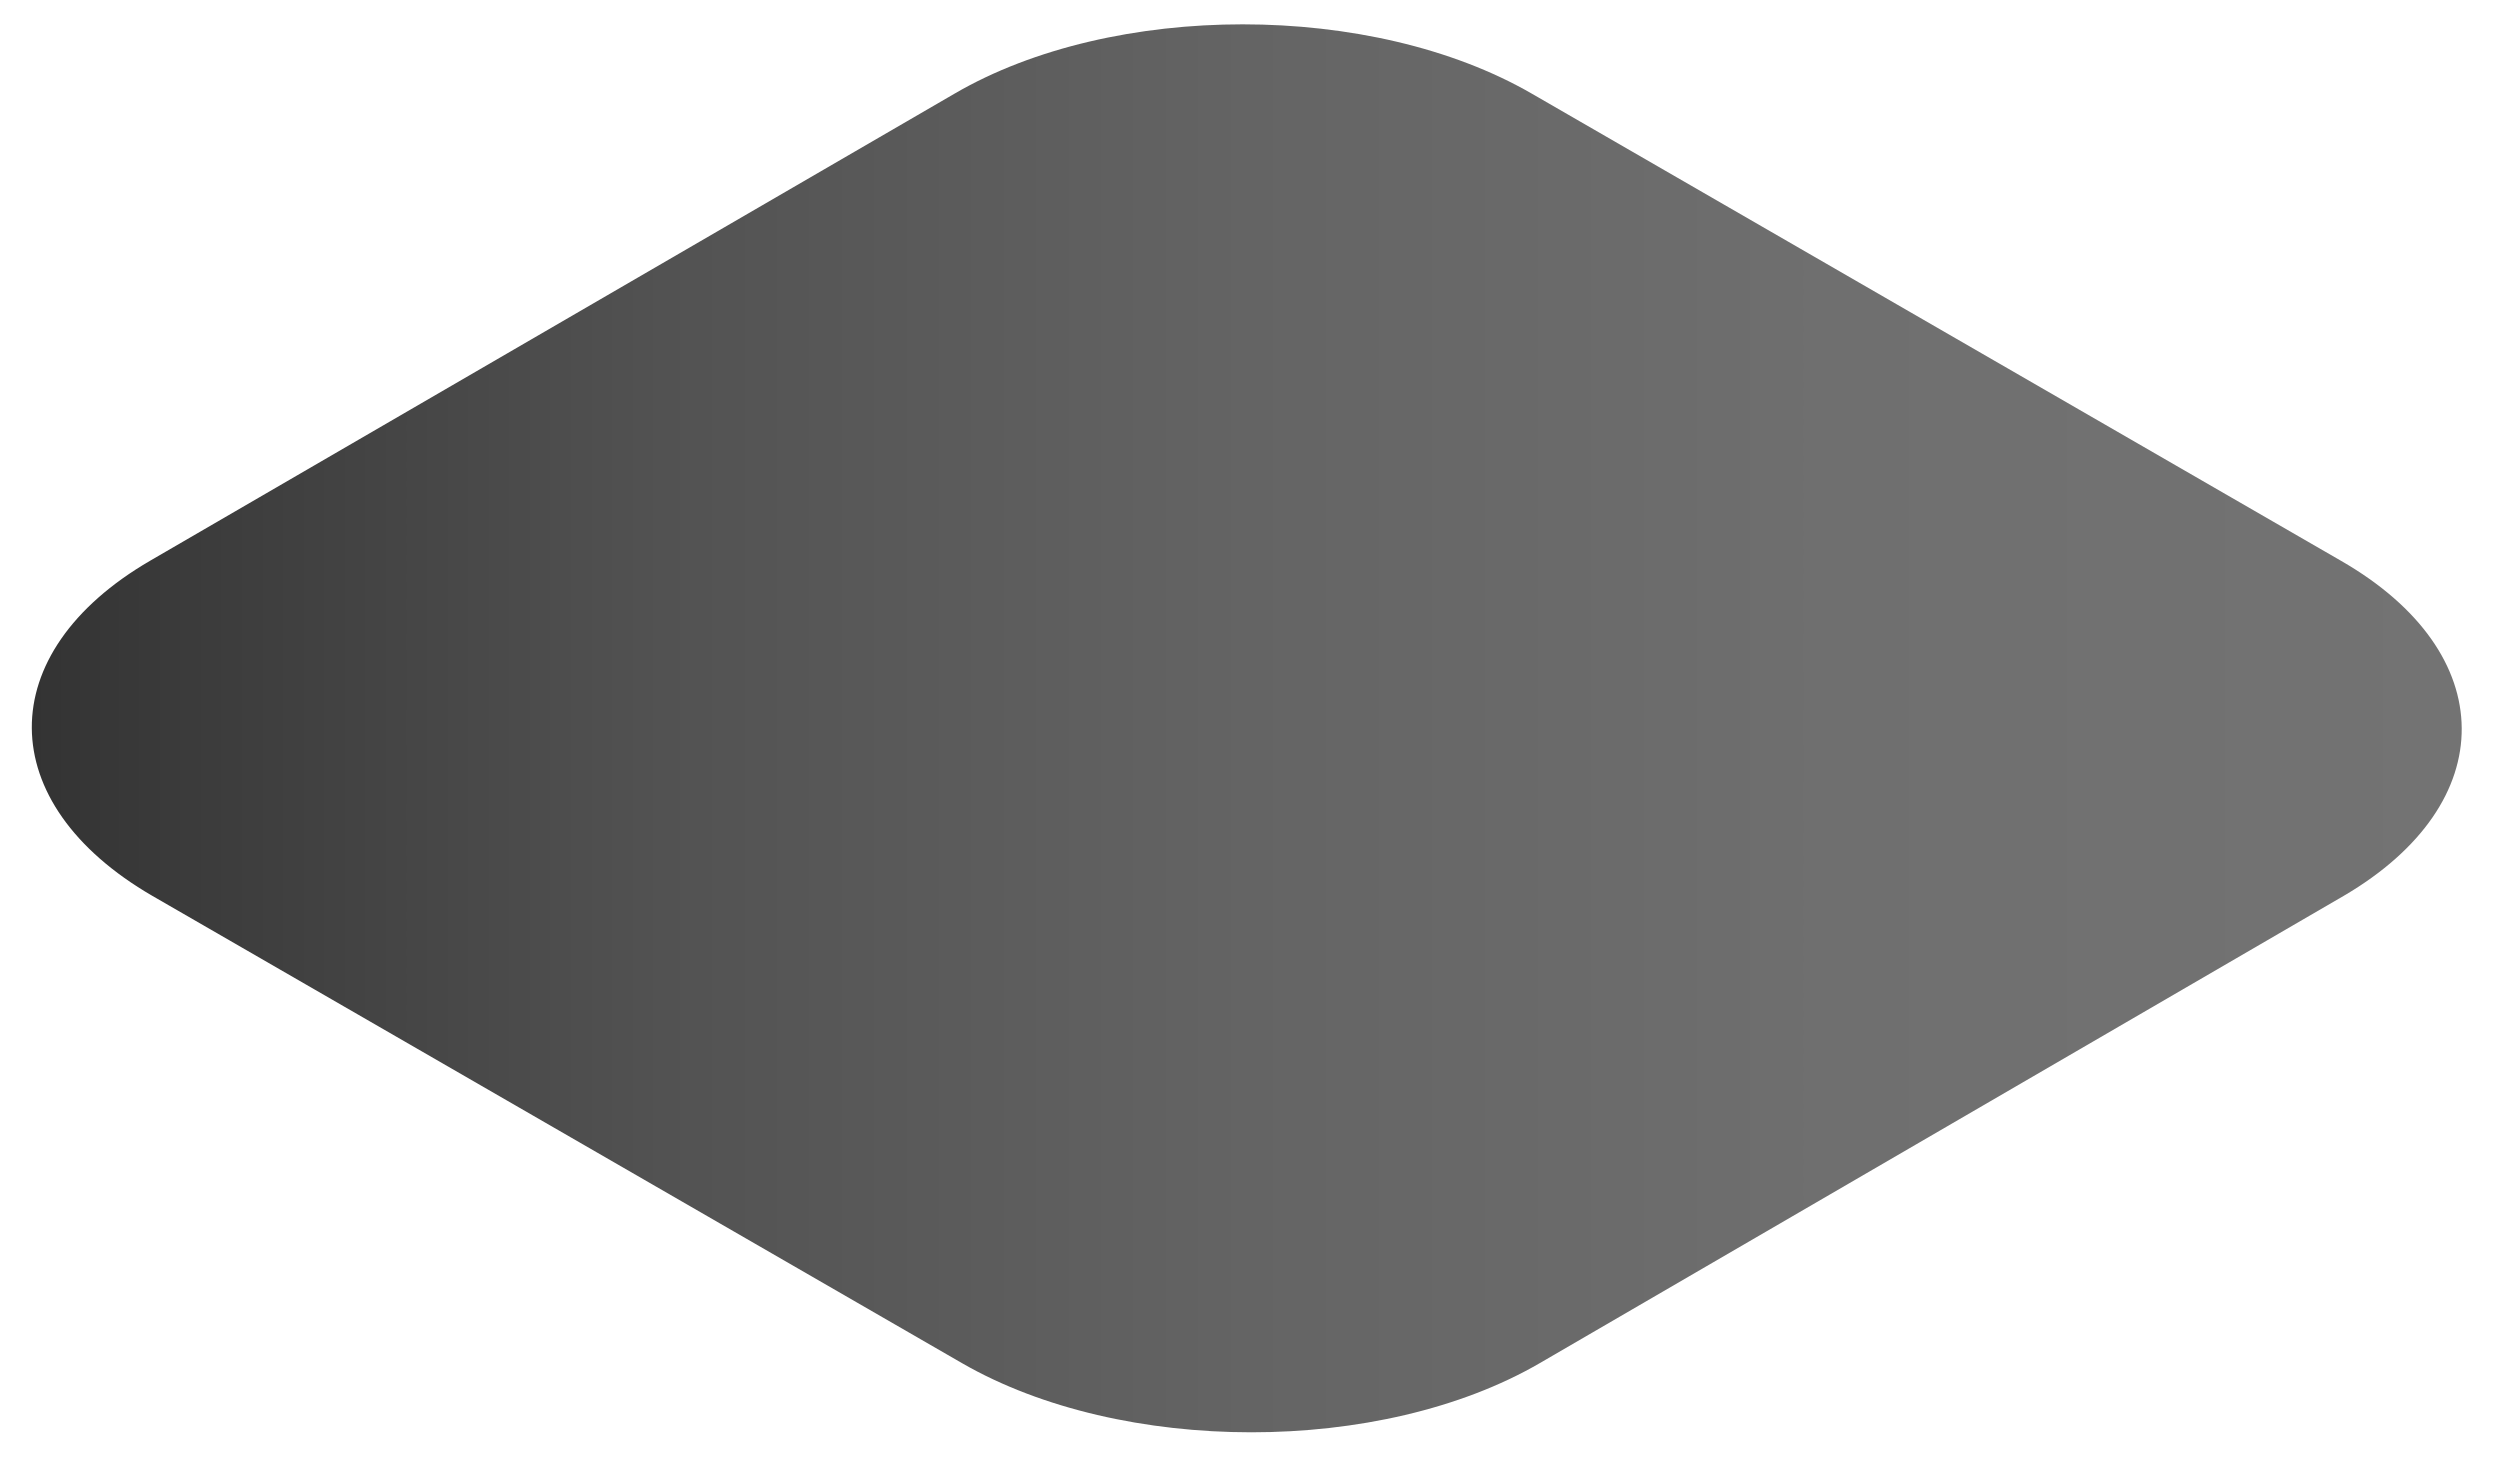 <svg xmlns="http://www.w3.org/2000/svg" xmlns:xlink="http://www.w3.org/1999/xlink" viewBox="0 0 240 140.3"><defs><style>.cls-1{fill:url(#linear-gradient);}</style><linearGradient id="linear-gradient" x1="3.05" y1="69.89" x2="236.32" y2="69.89" gradientUnits="userSpaceOnUse"><stop offset="0" stop-color="#333"/><stop offset="0.04" stop-color="#383838"/><stop offset="0.26" stop-color="#525252"/><stop offset="0.5" stop-color="#646464"/><stop offset="0.74" stop-color="#6f6f6f"/><stop offset="1" stop-color="#737373"/></linearGradient></defs><title>Base_dark</title><g id="Layer_2" data-name="Layer 2"><path class="cls-1" d="M225,86l-77.18,44.86c-15.25,8.86-40.13,8.85-55.47,0L14.62,86C-.72,77.1-.82,62.68,14.43,53.82L91.62,9C106.85.11,131.73.12,147.07,9l77.69,44.85C240.09,62.68,240.19,77.1,225,86"/></g></svg>